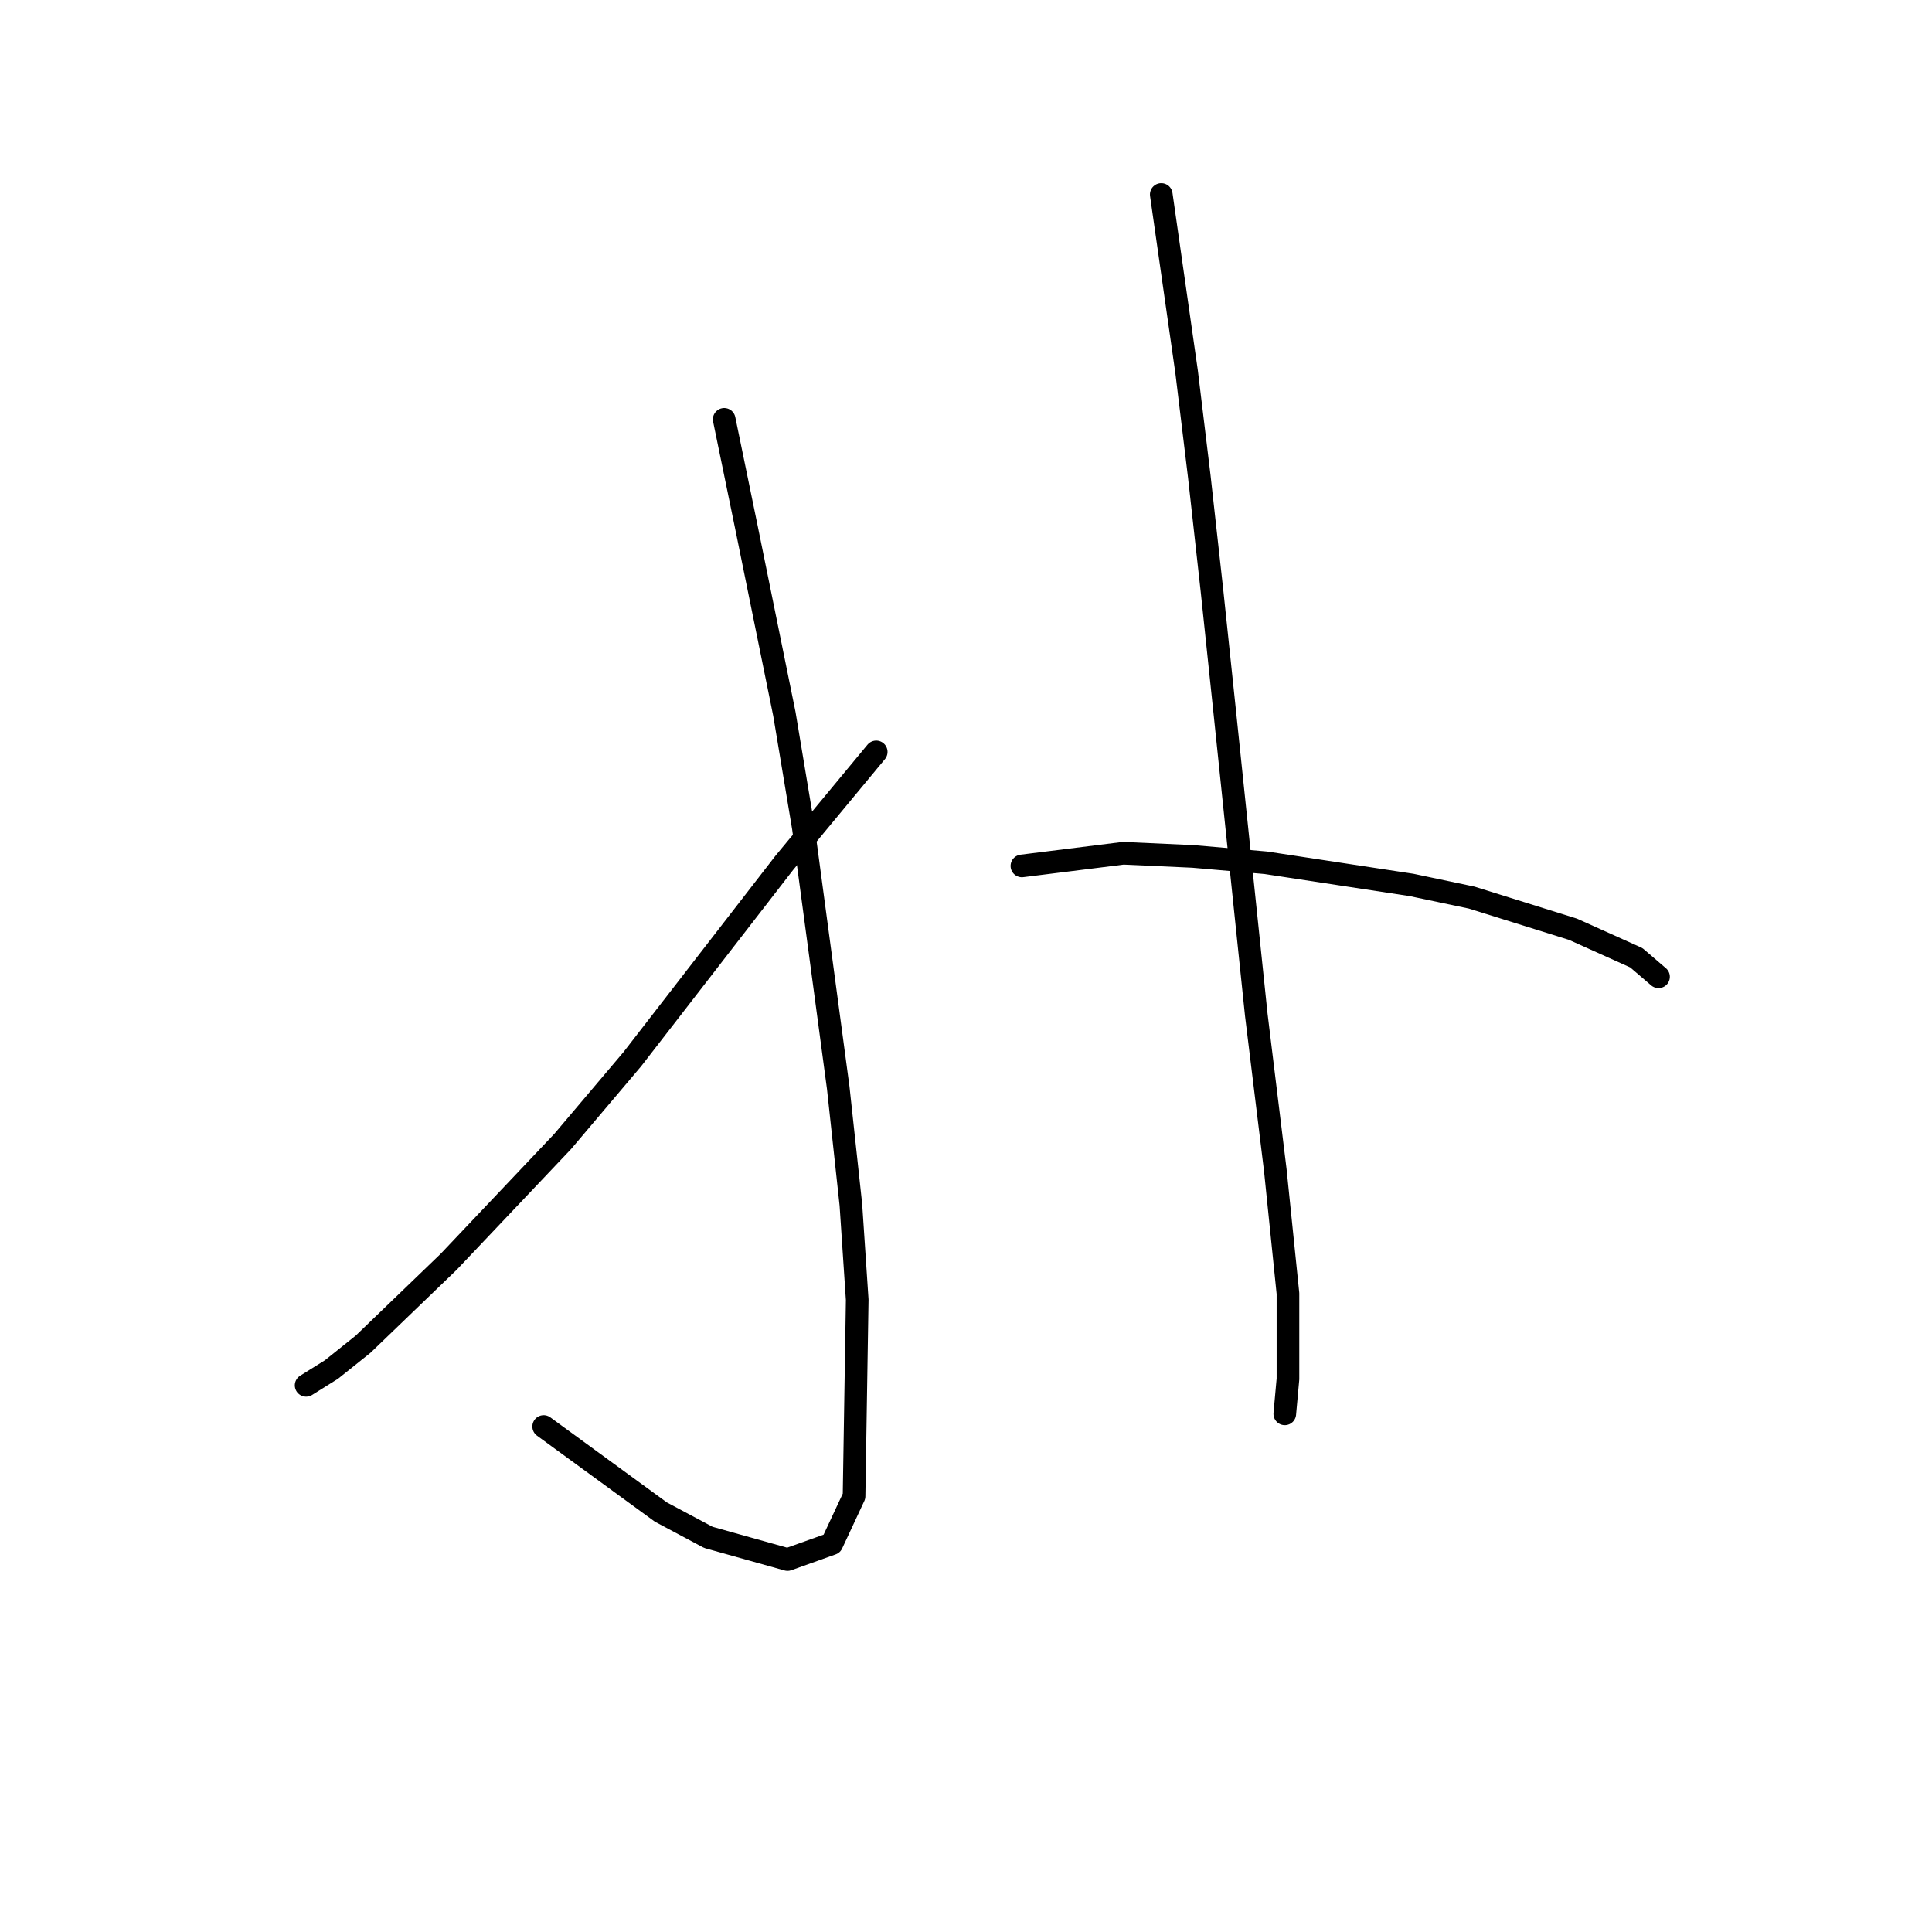 <?xml version="1.0" standalone="no"?>
    <svg width="256" height="256" xmlns="http://www.w3.org/2000/svg" version="1.1">
    <polyline stroke="black" stroke-width="3" stroke-linecap="round" fill="transparent" stroke-linejoin="round" points="95.96 55.567 98.898 69.835 103.934 94.596 106.452 109.704 111.068 144.116 112.747 159.644 113.586 172.234 113.167 198.253 110.229 204.548 104.354 206.647 93.862 203.709 87.567 200.352 72.039 189.021 72.039 189.021 " />
        <polyline stroke="black" stroke-width="3" stroke-linecap="round" fill="transparent" stroke-linejoin="round" points="116.104 99.632 103.934 114.32 83.79 140.339 74.557 151.251 59.449 167.198 48.118 178.109 43.922 181.467 40.564 183.565 40.564 183.565 " />
        <polyline stroke="black" stroke-width="3" stroke-linecap="round" fill="transparent" stroke-linejoin="round" points="153.874 25.77 157.232 49.272 158.91 63.121 160.589 78.229 162.268 94.176 166.464 134.464 168.982 155.028 170.661 171.395 170.661 182.726 170.241 187.342 170.241 187.342 " />
        <polyline stroke="black" stroke-width="3" stroke-linecap="round" fill="transparent" stroke-linejoin="round" points="135.409 114.74 148.838 113.061 158.071 113.481 167.723 114.32 187.028 117.258 195.002 118.936 208.431 123.133 216.824 126.91 219.762 129.428 219.762 129.428 " />
        </svg>